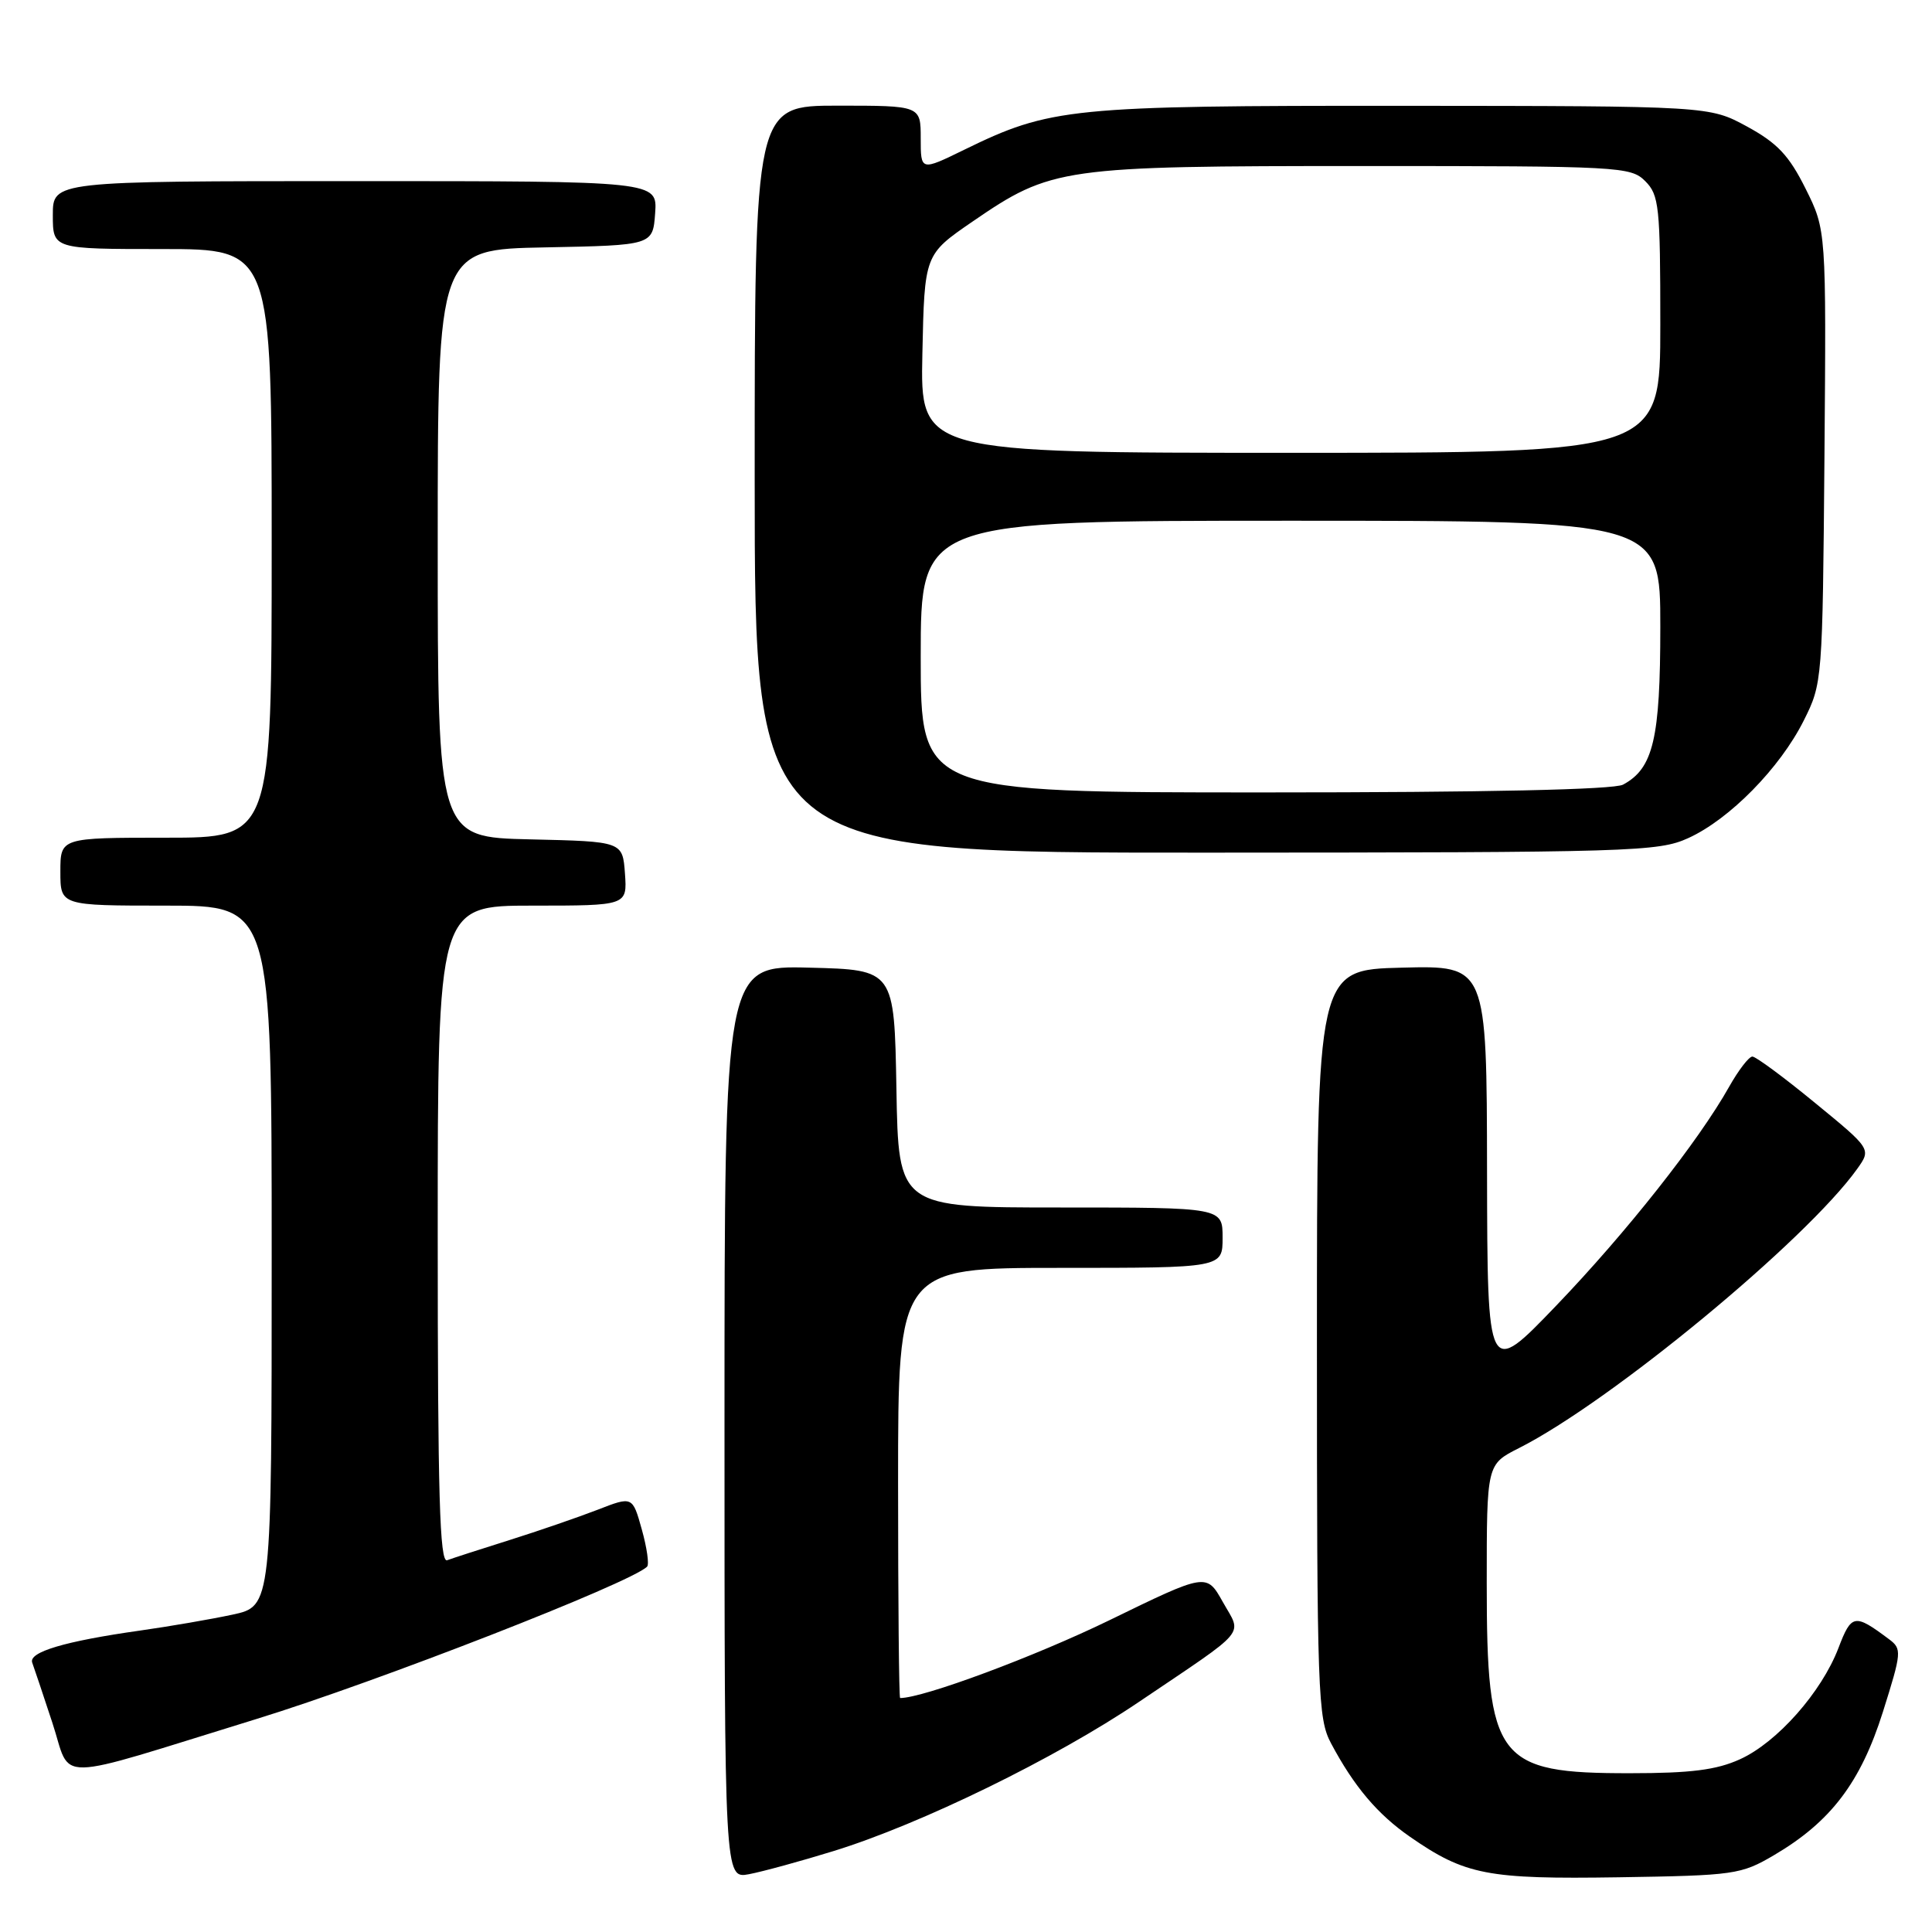 <?xml version="1.0" encoding="UTF-8" standalone="no"?>
<!DOCTYPE svg PUBLIC "-//W3C//DTD SVG 1.1//EN" "http://www.w3.org/Graphics/SVG/1.1/DTD/svg11.dtd" >
<svg xmlns="http://www.w3.org/2000/svg" xmlns:xlink="http://www.w3.org/1999/xlink" version="1.1" viewBox="0 0 256 256">
 <g >
 <path fill="currentColor"
d=" M 110.50 245.26 C 121.99 241.71 139.84 233.00 150.93 225.50 C 165.61 215.59 164.58 216.81 162.03 212.27 C 159.87 208.42 159.87 208.42 147.00 214.69 C 137.11 219.50 122.34 225.00 119.27 225.00 C 119.12 225.00 119.00 212.18 119.00 196.50 C 119.00 168.00 119.00 168.00 140.50 168.00 C 162.00 168.00 162.00 168.00 162.00 164.00 C 162.00 160.00 162.00 160.00 140.53 160.00 C 119.05 160.00 119.05 160.00 118.78 144.25 C 118.50 128.50 118.50 128.50 107.25 128.22 C 96.00 127.93 96.00 127.93 96.00 188.44 C 96.00 248.95 96.00 248.95 99.25 248.34 C 101.04 248.00 106.10 246.62 110.50 245.26 Z  M 235.08 245.81 C 242.58 241.40 246.54 236.19 249.49 226.85 C 251.99 218.91 252.03 218.49 250.30 217.20 C 245.73 213.78 245.33 213.85 243.60 218.38 C 241.36 224.23 235.48 230.88 230.56 233.11 C 227.44 234.53 224.05 234.96 216.00 234.96 C 198.30 234.98 197.00 233.26 197.00 209.77 C 197.00 194.04 197.00 194.04 201.25 191.89 C 213.40 185.76 239.32 164.36 246.09 154.88 C 247.96 152.25 247.96 152.25 240.49 146.13 C 236.39 142.76 232.66 140.00 232.20 140.00 C 231.74 140.00 230.36 141.80 229.12 144.00 C 225.07 151.21 215.49 163.33 206.21 173.00 C 197.09 182.50 197.09 182.50 197.04 155.22 C 197.00 127.93 197.00 127.93 185.75 128.22 C 174.50 128.50 174.50 128.50 174.50 178.00 C 174.50 224.42 174.62 227.72 176.37 231.00 C 179.42 236.73 182.53 240.40 186.84 243.39 C 194.14 248.45 197.08 249.02 214.50 248.75 C 229.85 248.51 230.69 248.39 235.08 245.81 Z  M 34.00 227.77 C 49.93 222.87 83.60 209.74 85.74 207.59 C 86.04 207.30 85.72 205.08 85.04 202.65 C 83.81 198.25 83.81 198.25 79.16 200.06 C 76.59 201.05 71.35 202.86 67.50 204.07 C 63.65 205.28 59.94 206.48 59.25 206.74 C 58.26 207.12 58.00 198.08 58.00 163.61 C 58.00 120.00 58.00 120.00 70.56 120.00 C 83.11 120.00 83.11 120.00 82.81 115.75 C 82.50 111.50 82.50 111.50 70.25 111.22 C 58.00 110.94 58.00 110.94 58.00 72.00 C 58.00 33.05 58.00 33.05 72.25 32.78 C 86.50 32.50 86.50 32.50 86.81 28.25 C 87.11 24.00 87.11 24.00 47.06 24.00 C 7.00 24.00 7.00 24.00 7.00 28.50 C 7.00 33.00 7.00 33.00 21.50 33.00 C 36.00 33.00 36.00 33.00 36.00 72.00 C 36.00 111.00 36.00 111.00 22.00 111.00 C 8.00 111.00 8.00 111.00 8.00 115.50 C 8.00 120.00 8.00 120.00 22.00 120.00 C 36.00 120.00 36.00 120.00 36.00 166.42 C 36.00 212.83 36.00 212.83 30.80 213.95 C 27.95 214.56 22.44 215.51 18.55 216.06 C 8.58 217.47 3.75 218.91 4.27 220.31 C 4.51 220.96 5.71 224.54 6.93 228.25 C 9.57 236.23 6.38 236.28 34.00 227.77 Z  M 223.71 111.05 C 229.18 108.56 235.85 101.77 239.00 95.49 C 241.48 90.54 241.50 90.27 241.75 60.50 C 241.99 30.50 241.99 30.50 239.25 25.00 C 237.05 20.59 235.51 18.96 231.50 16.77 C 226.50 14.05 226.50 14.05 185.96 14.02 C 141.77 14.00 139.19 14.26 127.75 19.85 C 122.00 22.66 122.00 22.66 122.00 18.33 C 122.00 14.00 122.00 14.00 111.00 14.00 C 100.00 14.00 100.00 14.00 100.00 63.50 C 100.00 113.00 100.00 113.00 159.75 112.98 C 216.41 112.96 219.72 112.86 223.71 111.05 Z  M 122.00 87.00 C 122.00 69.00 122.00 69.00 171.00 69.00 C 220.00 69.00 220.00 69.00 220.00 83.05 C 220.00 97.89 219.07 101.82 215.06 103.97 C 213.82 104.63 196.91 105.00 167.57 105.00 C 122.00 105.00 122.00 105.00 122.00 87.00 Z  M 122.22 46.86 C 122.50 33.73 122.50 33.73 128.85 29.37 C 139.33 22.18 140.61 22.00 180.68 22.00 C 214.67 22.00 216.08 22.08 218.00 24.00 C 219.84 25.84 220.00 27.33 220.00 43.00 C 220.00 60.00 220.00 60.00 170.97 60.00 C 121.94 60.00 121.94 60.00 122.22 46.86 Z "/>
</g>
</svg>